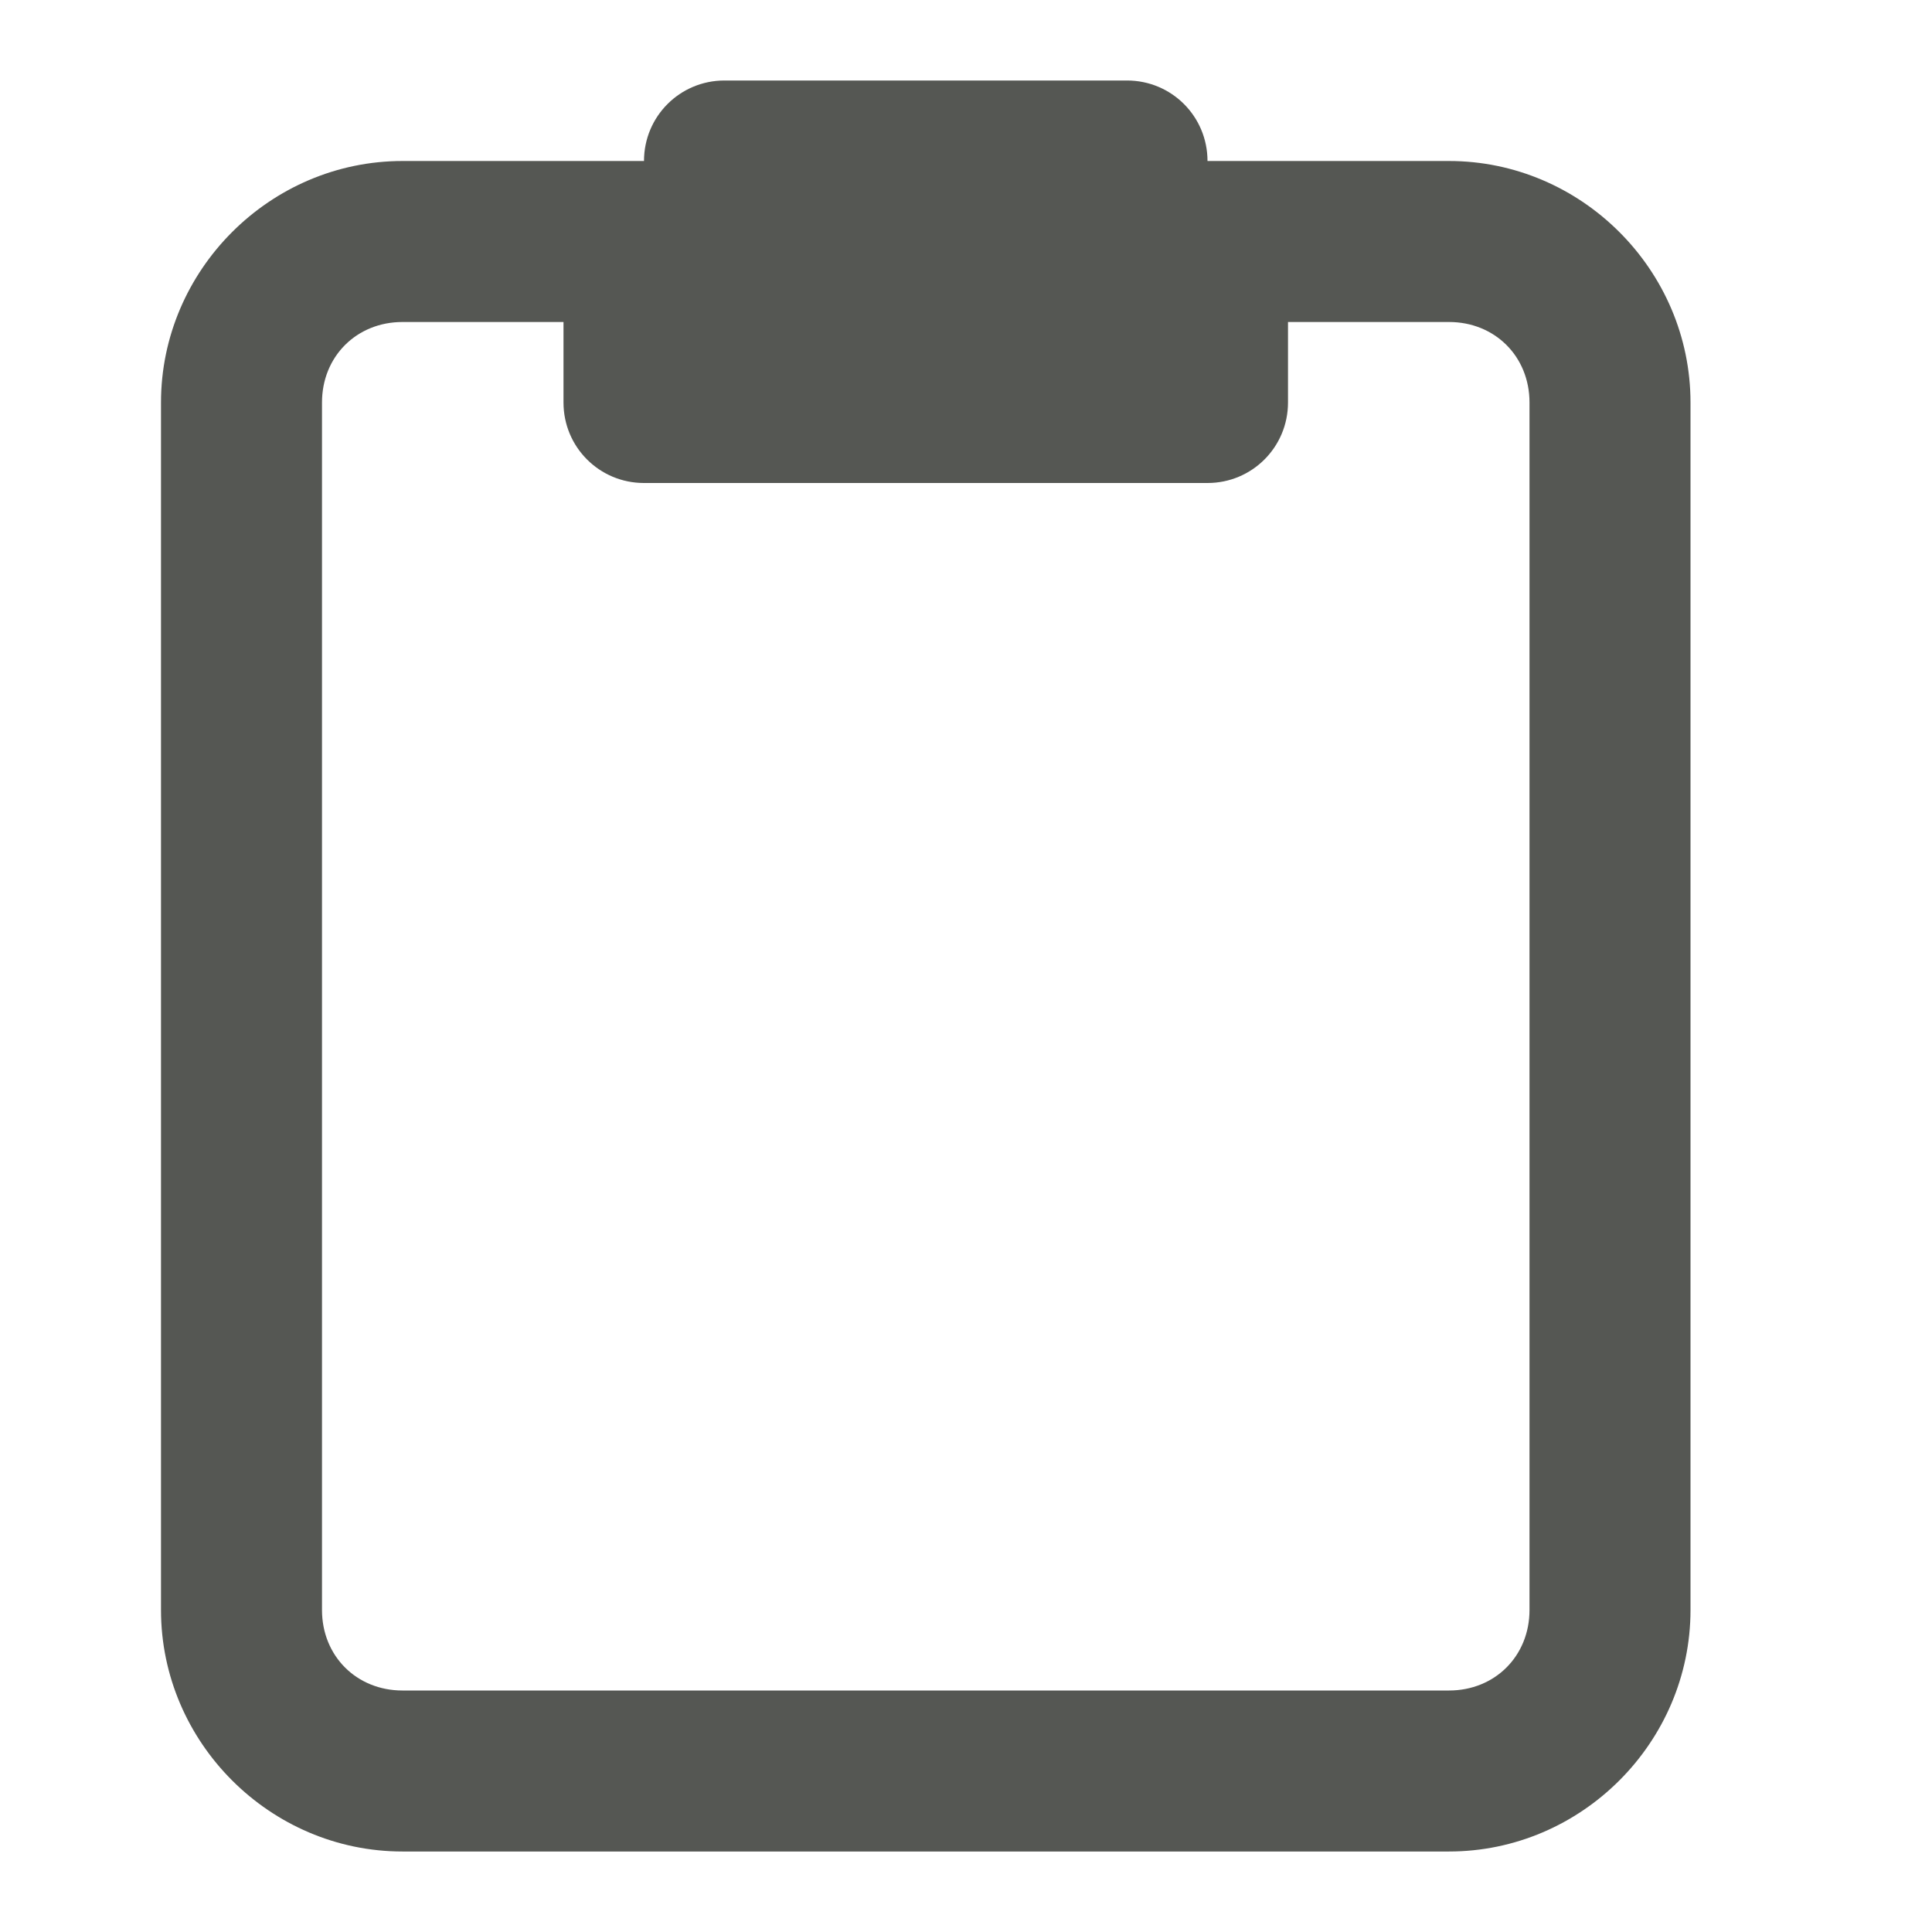 <svg viewBox="0 0 24 24" xmlns="http://www.w3.org/2000/svg"><path d="m9 1c-.554 0-1 .446-1 1h-3c-1.645 0-3 1.355-3 3v15c0 1.645 1.355 3 3 3h13c1.645 0 3-1.355 3-3v-15c0-1.645-1.355-3-3-3h-3c0-.554-.446-1-1-1zm-4 3h2v1c0 .554.446 1 1 1h7c.554 0 1-.446 1-1v-1h2c.571 0 1 .429 1 1v15c0 .571-.429 1-1 1h-13c-.571 0-1-.429-1-1v-15c0-.571.429-1 1-1z" fill="#555753"/></svg>